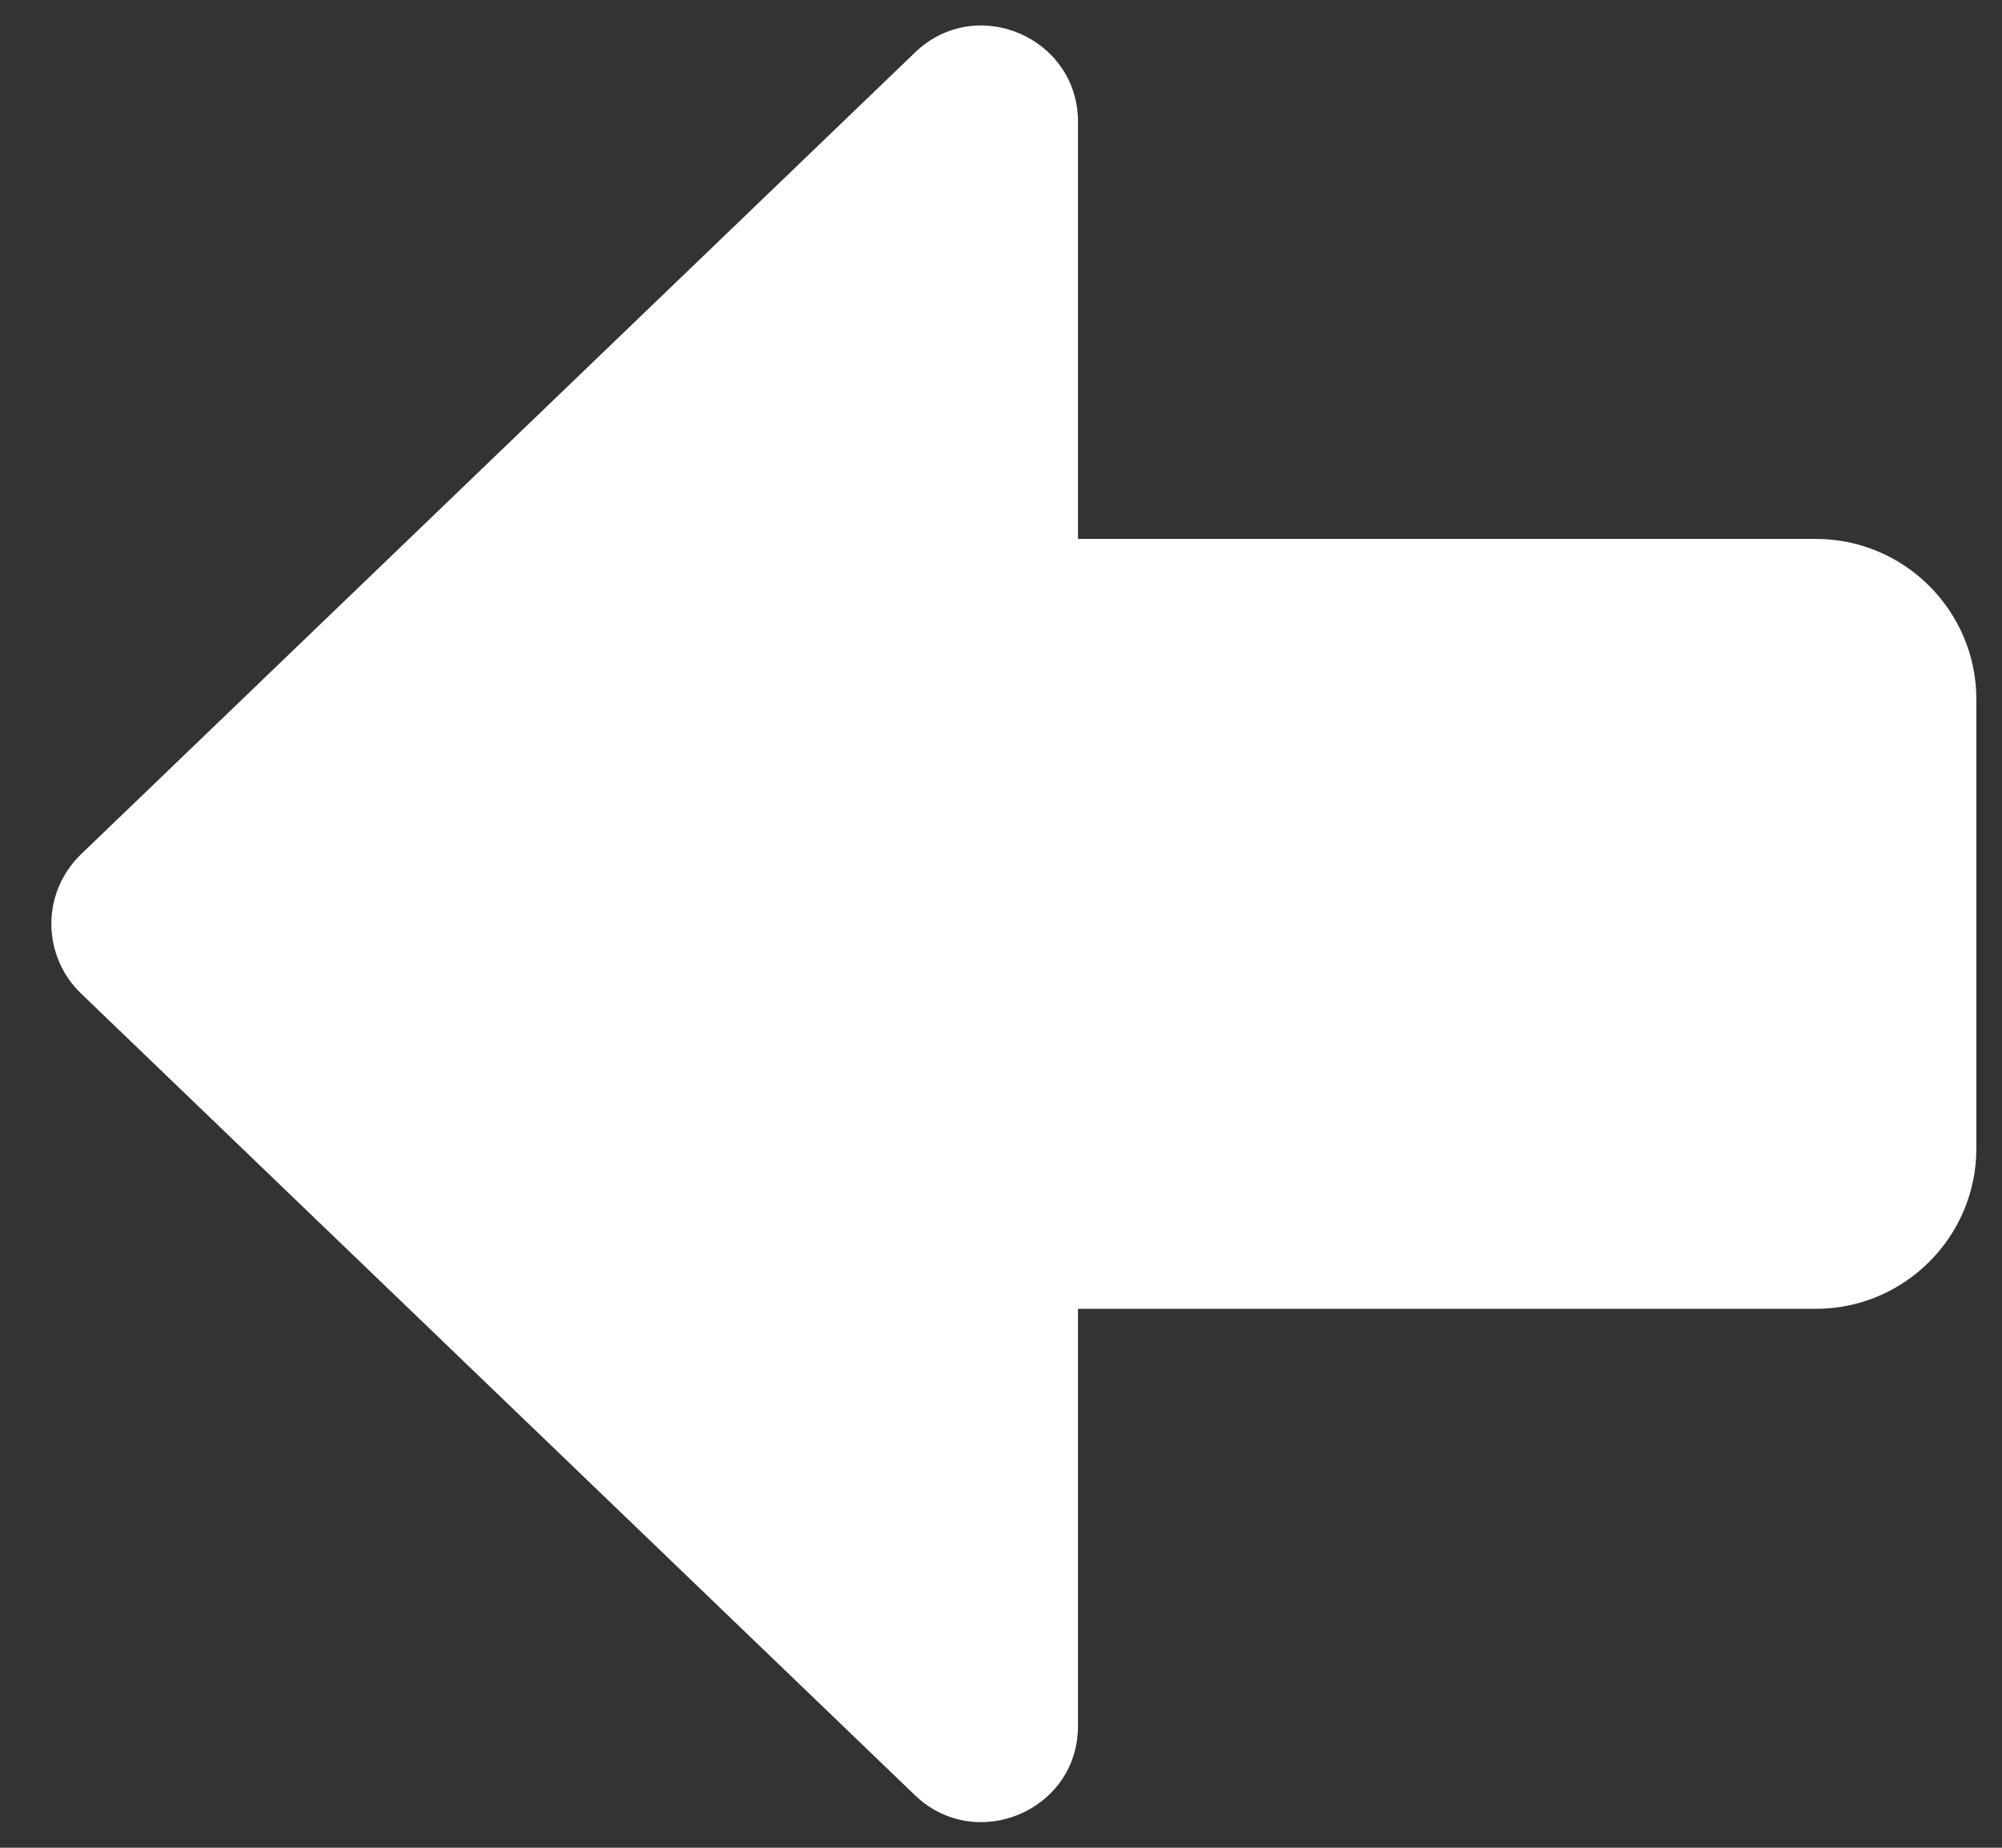 <svg width="26" height="24" viewBox="0 0 26 24" fill="none" xmlns="http://www.w3.org/2000/svg">
<rect x="0" y="0" width="26" height="24" fill="#333333" stroke="none"/>
<path d="M11.883 23.318L1.05 12.902C0.805 12.665 0.667 12.34 0.667 12C0.667 11.66 0.805 11.335 1.05 11.098L11.883 0.682C12.675 -0.082 14 0.483 14 1.583V7H23.583C24.732 7 25.667 7.935 25.667 9.083V14.917C25.667 16.065 24.732 17 23.583 17H14V22.417C14 23.523 12.67 24.075 11.883 23.318Z" fill="white"/>
</svg>
